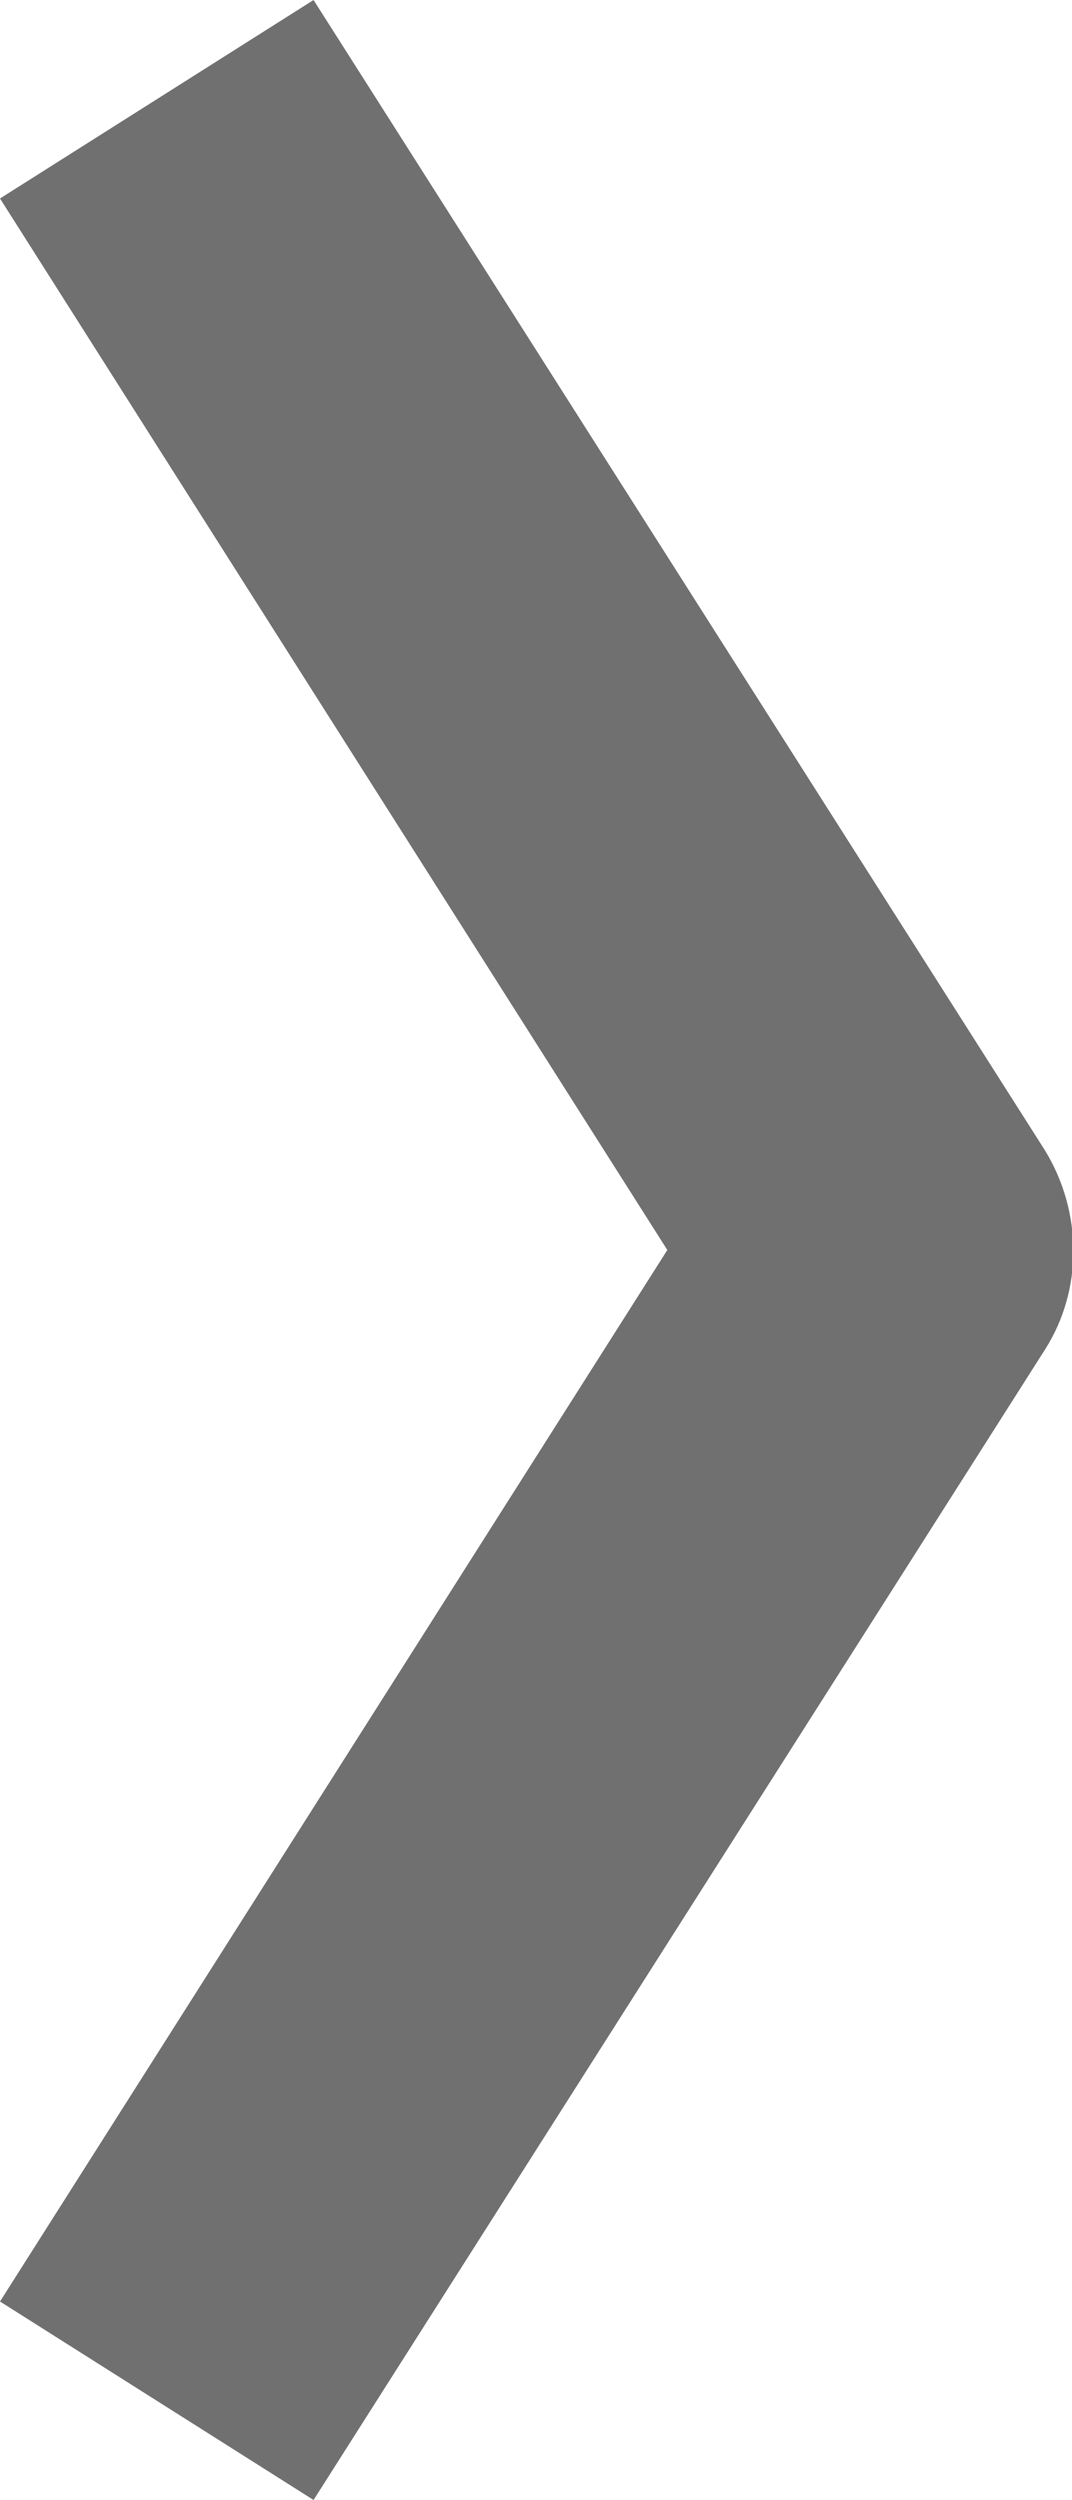 <?xml version="1.0" encoding="utf-8"?>
<!-- Generator: Adobe Illustrator 27.5.0, SVG Export Plug-In . SVG Version: 6.00 Build 0)  -->
<svg version="1.1" id="Ebene_1" xmlns="http://www.w3.org/2000/svg" xmlns:xlink="http://www.w3.org/1999/xlink" x="0px" y="0px"
	 width="40px" height="93.2px" viewBox="0 0 40 93.2" style="enable-background:new 0 0 40 93.2;" xml:space="preserve">
<style type="text/css">
	.st0{fill:#707070;}
</style>
<g>
	<path class="st0" d="M11.7,93.2L0,85.8l24.9-39.2L0,7.4L11.7,0l27.3,42.9c1.4,2.3,1.4,5.2,0,7.4L11.7,93.2z"/>
</g>
</svg>
